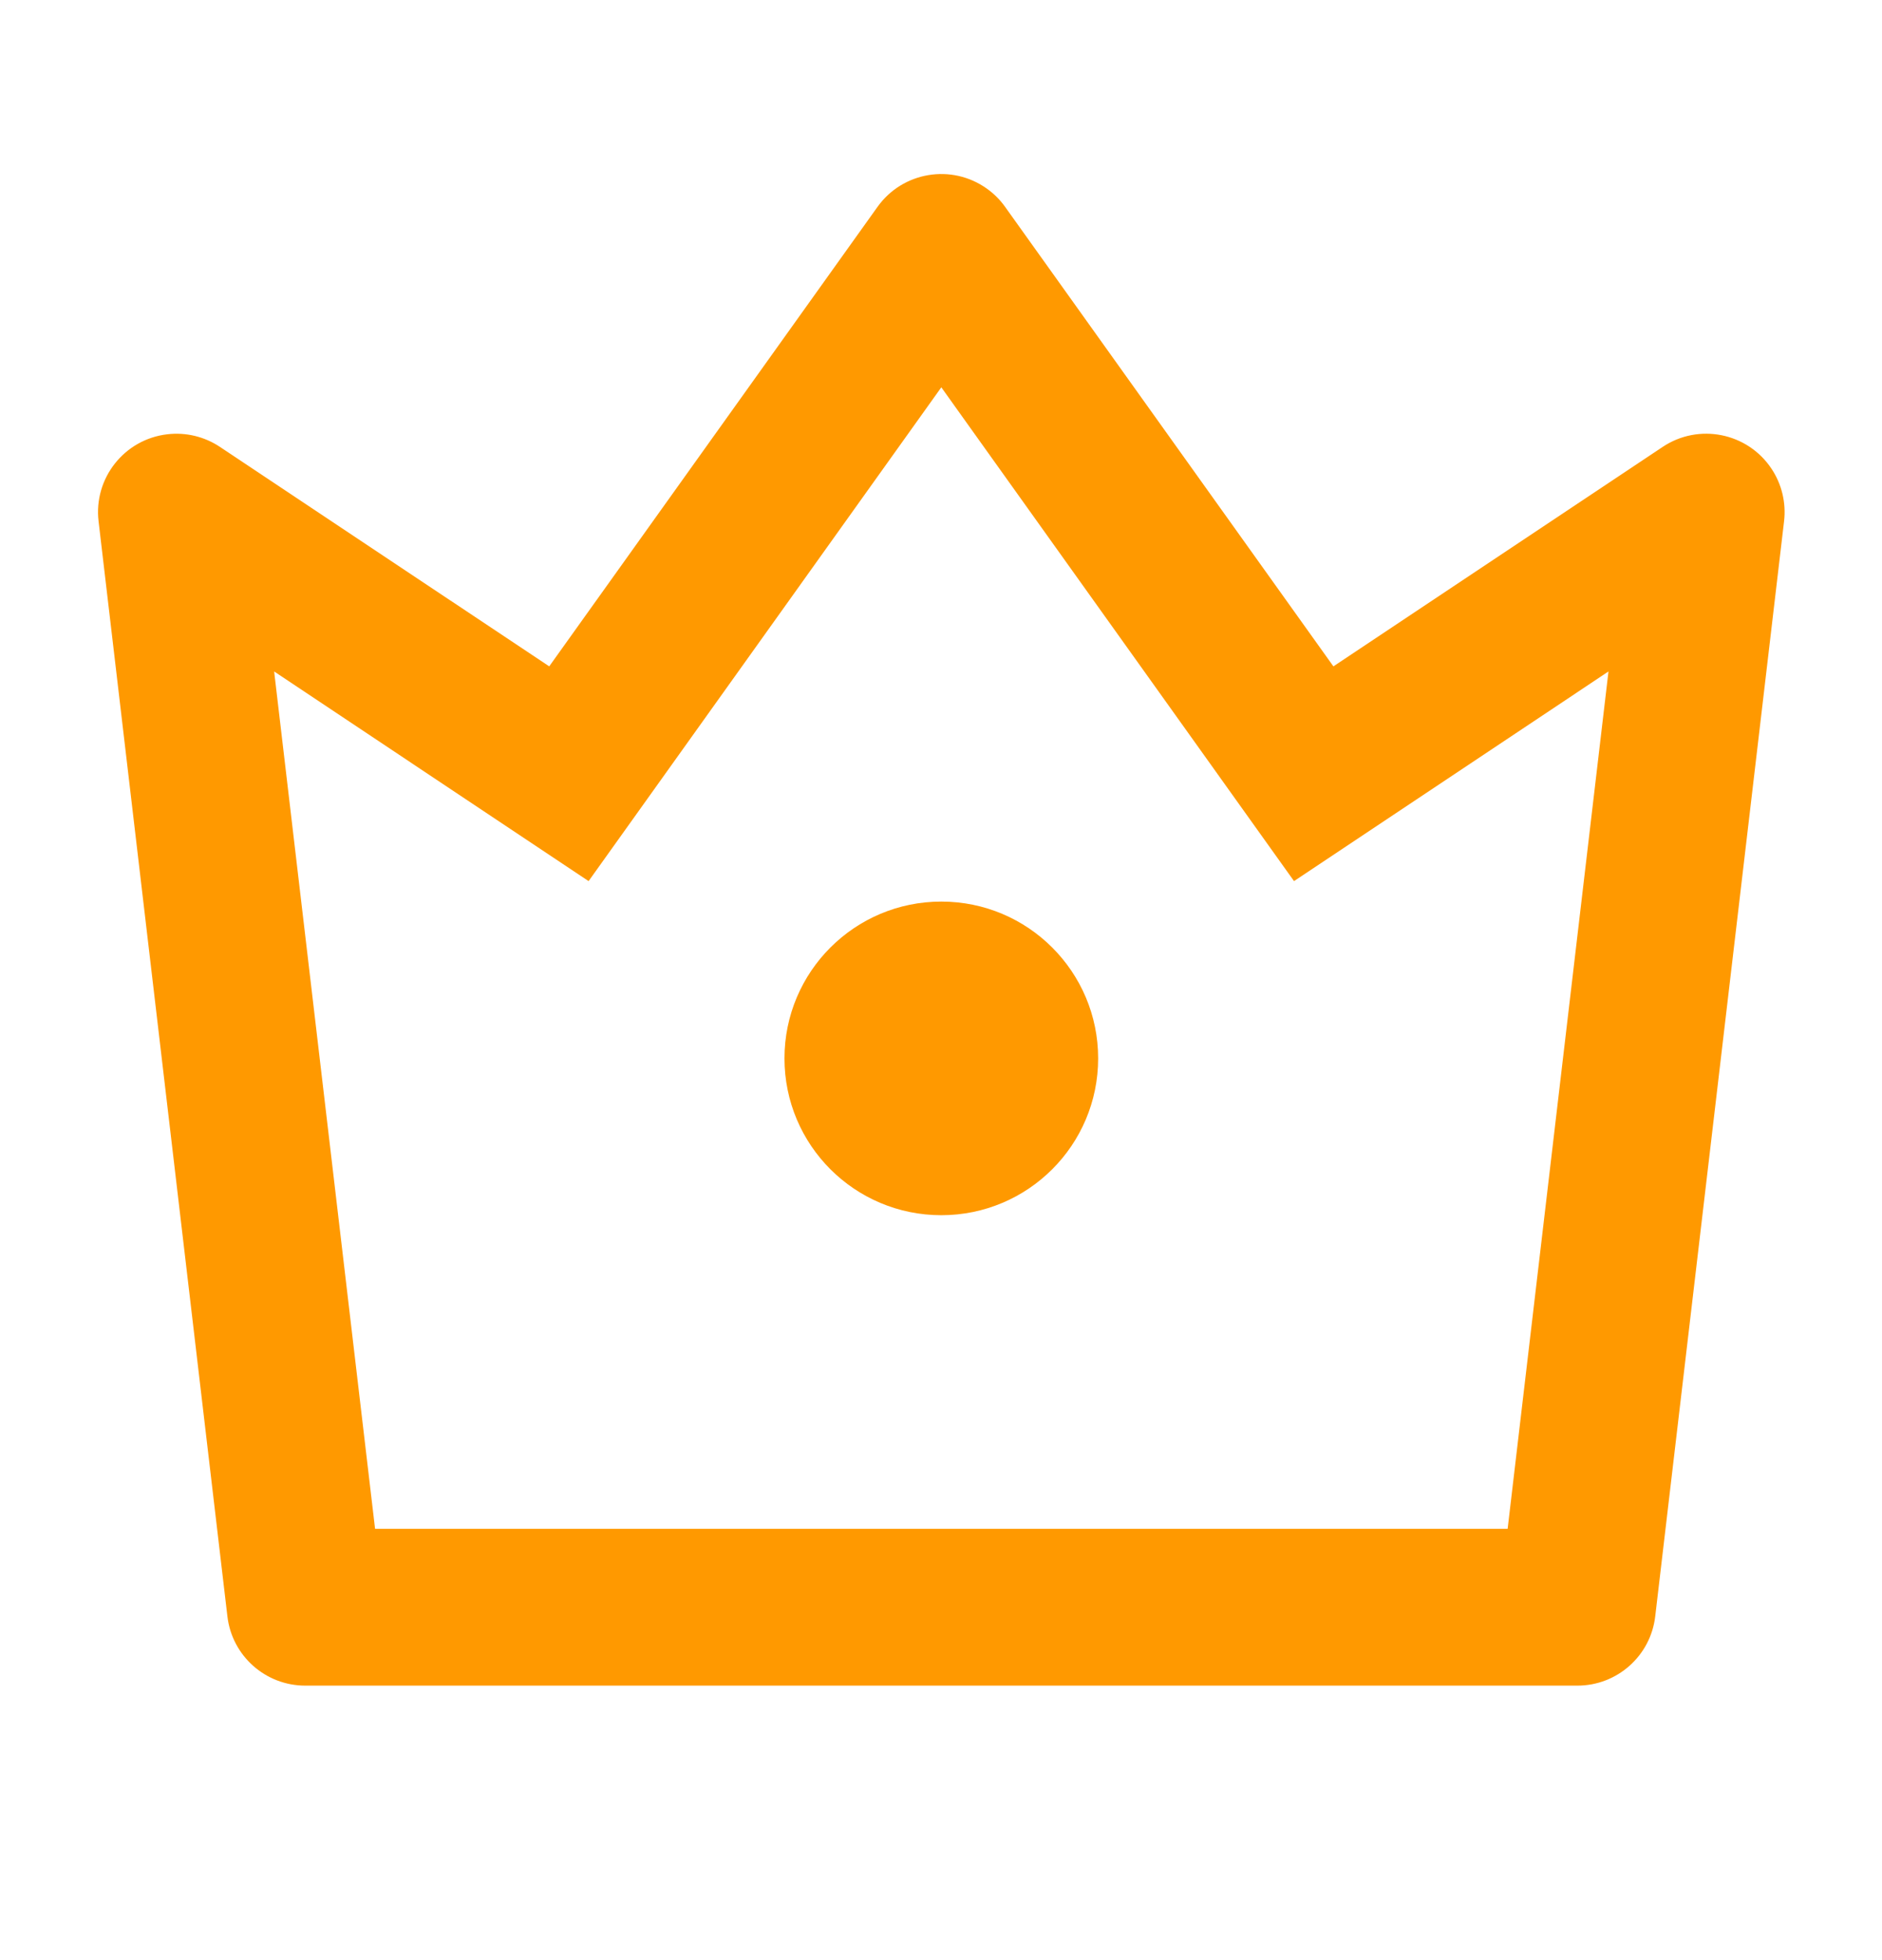 <svg width="24" height="25" viewBox="0 0 24 25" fill="none" xmlns="http://www.w3.org/2000/svg">
<path d="M3.496 8.564L4.783 19.499H19.226L20.512 8.564L16.502 11.238L12.004 4.94L7.506 11.238L3.496 8.564ZM2.805 5.7L7.004 8.499L11.19 2.639C11.511 2.189 12.136 2.085 12.585 2.406C12.675 2.47 12.754 2.549 12.818 2.639L17.004 8.499L21.203 5.7C21.663 5.393 22.284 5.518 22.59 5.977C22.722 6.175 22.779 6.413 22.751 6.649L21.108 20.616C21.049 21.12 20.622 21.499 20.115 21.499H3.893C3.386 21.499 2.959 21.12 2.9 20.616L1.257 6.649C1.192 6.1 1.585 5.603 2.133 5.539C2.369 5.511 2.607 5.568 2.805 5.7ZM12.004 15.499C10.899 15.499 10.004 14.604 10.004 13.499C10.004 12.395 10.899 11.499 12.004 11.499C13.109 11.499 14.004 12.395 14.004 13.499C14.004 14.604 13.109 15.499 12.004 15.499Z" fill="#FF9900"/>
</svg>
